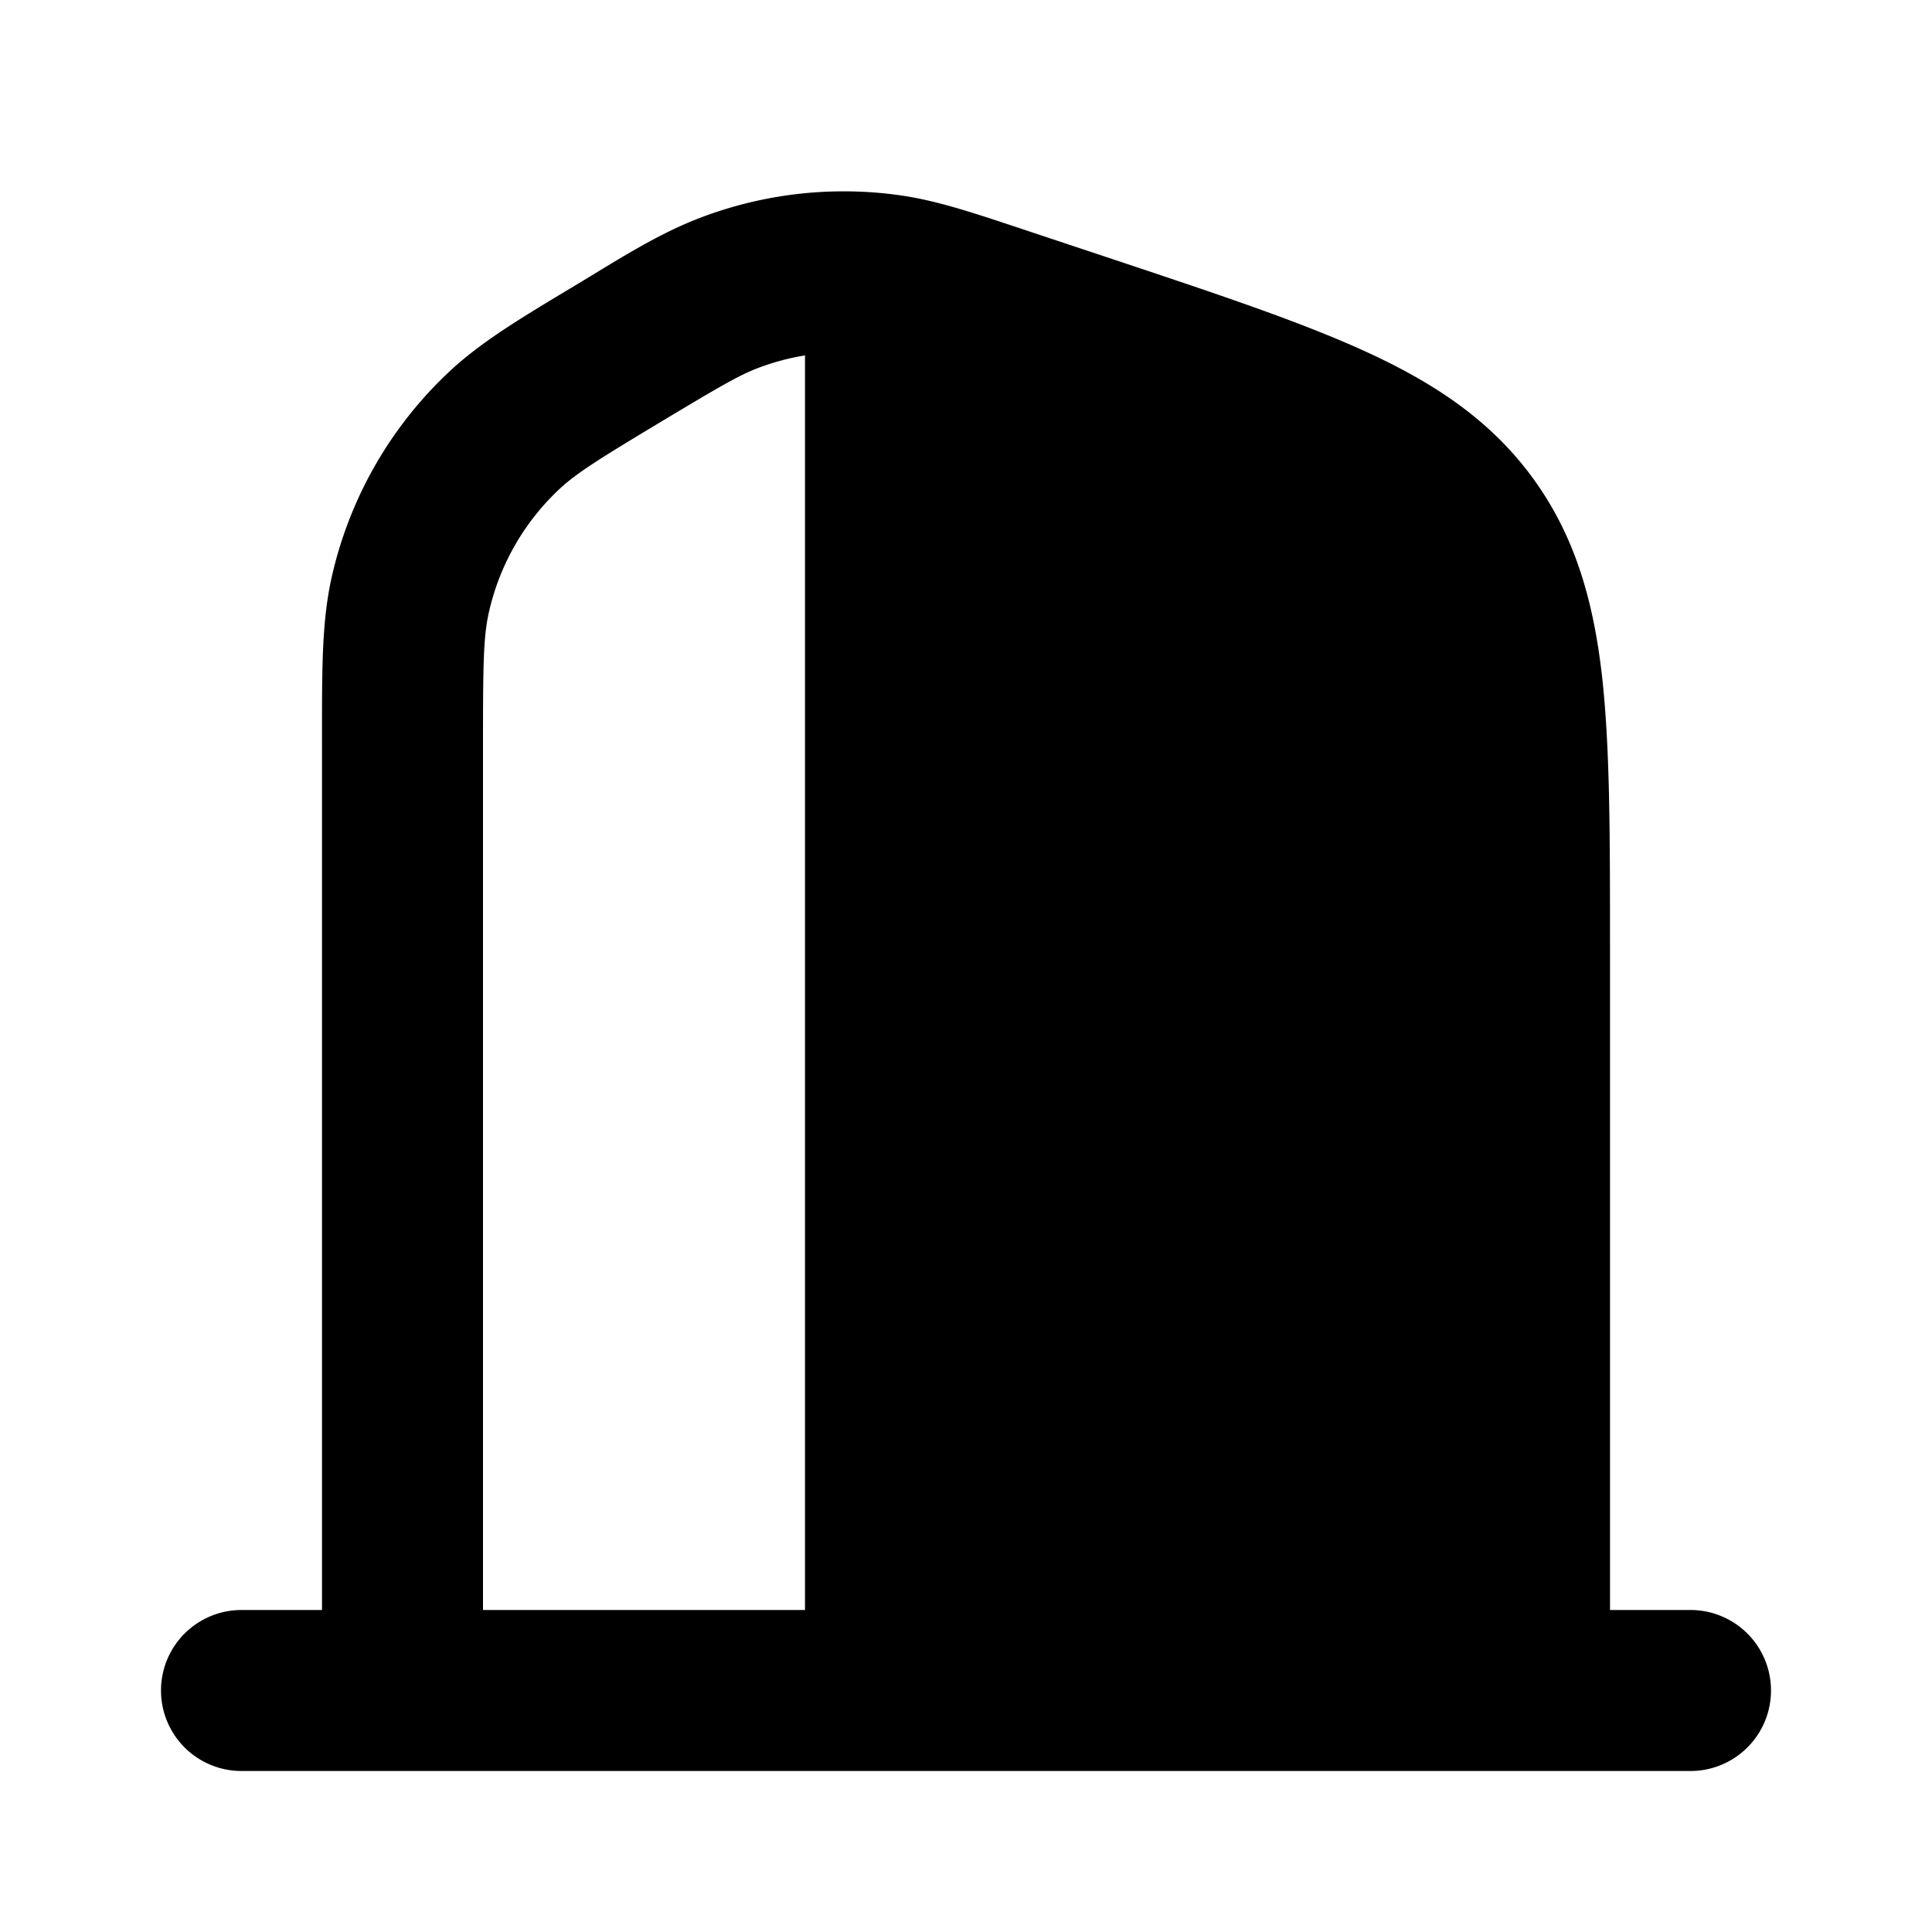 <svg xmlns="http://www.w3.org/2000/svg" width="24" height="24" viewBox="0 0 24 24" fill="none">
    <path fill="currentColor" fill-rule="evenodd" d="M10 4.415a3 3 0 0 0-.574.153c-.235.088-.47.225-1.153.634-.832.5-1.115.676-1.333.882a3 3 0 0 0-.87 1.536c-.064.293-.07.626-.07 1.597V20h4zM20 20v-8.293c0-1.341 0-2.433-.1-3.316-.106-.922-.33-1.718-.844-2.432-.514-.713-1.198-1.177-2.04-1.568-.806-.375-1.841-.72-3.114-1.145l-1.19-.396c-.639-.213-1.08-.36-1.532-.424a5 5 0 0 0-2.457.27c-.558.209-1.064.542-1.573.847-.703.422-1.188.713-1.584 1.088a5 5 0 0 0-1.45 2.559C3.995 7.746 4 8.338 4 9.217V20H3a1 1 0 1 0 0 2h18a1 1 0 0 0 0-2z" clip-rule="evenodd"/>
</svg>
